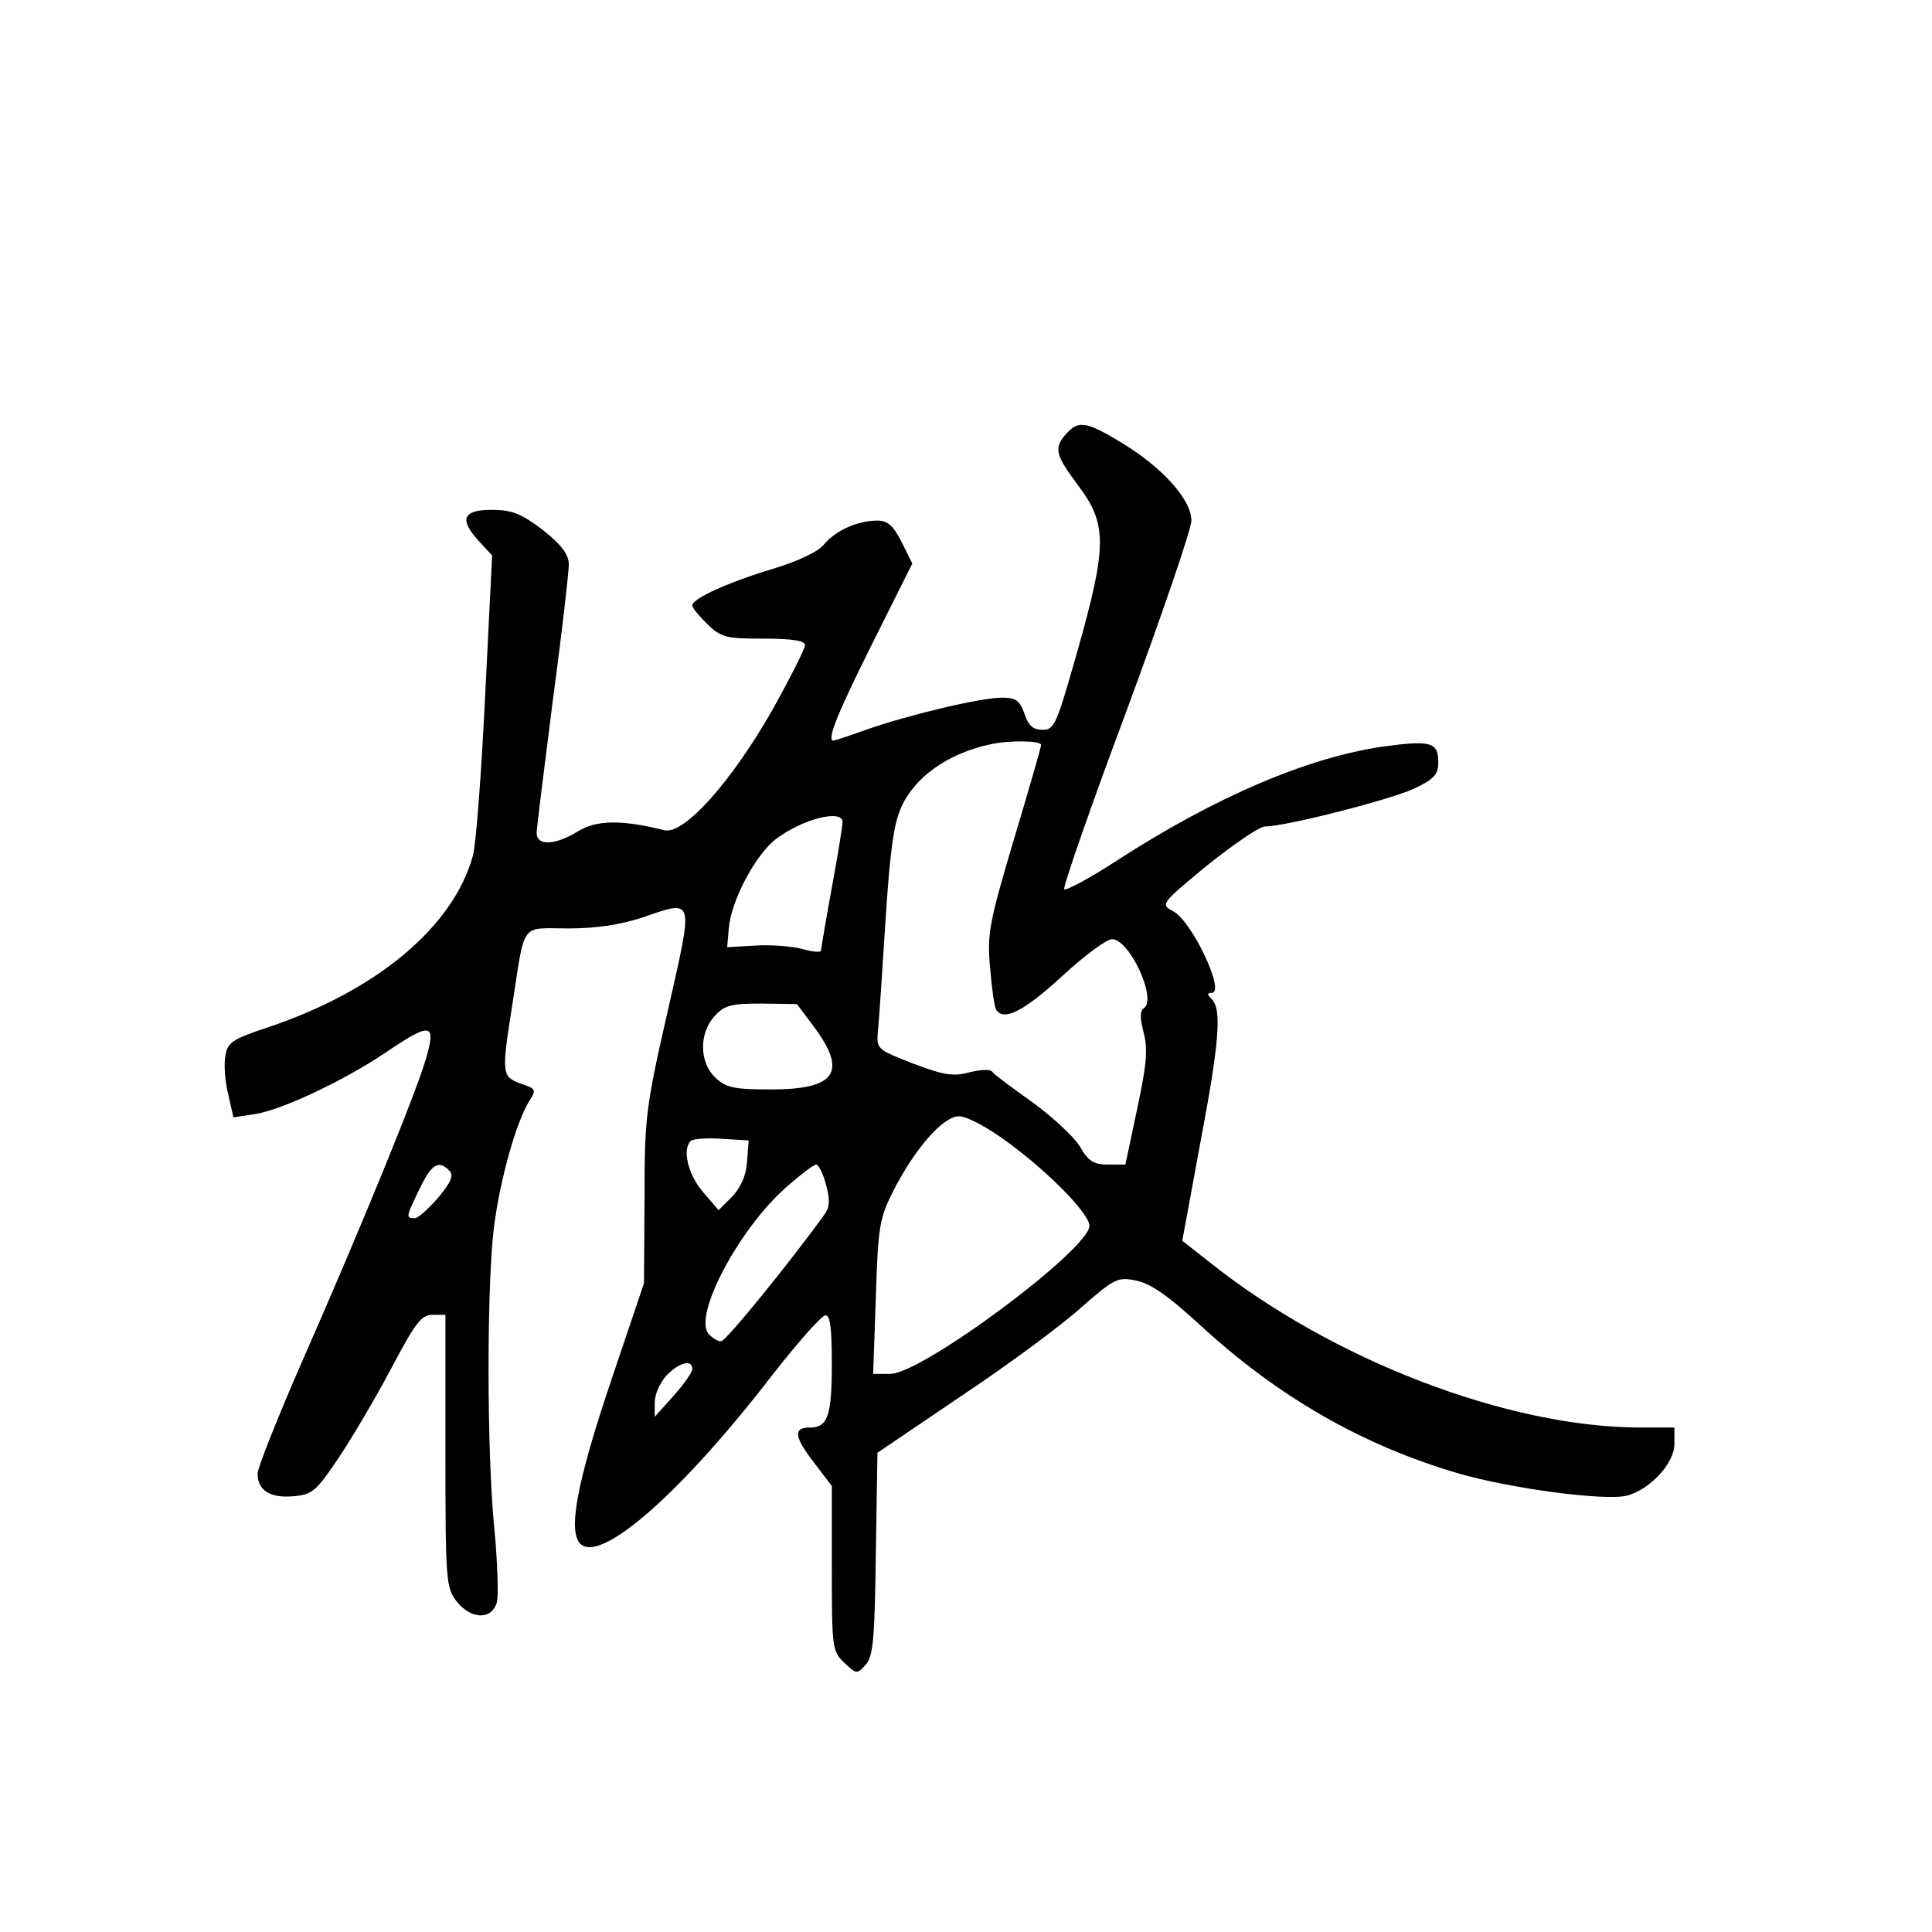 <?xml version="1.0" standalone="no"?>
<!DOCTYPE svg PUBLIC "-//W3C//DTD SVG 20010904//EN"
 "http://www.w3.org/TR/2001/REC-SVG-20010904/DTD/svg10.dtd">
<svg version="1.0" xmlns="http://www.w3.org/2000/svg"
 width="360pt" height="360pt" viewBox="0 0 360 360"
 preserveAspectRatio="xMidYMid meet">
<g transform="translate(0,360) scale(0.1,-0.1)"
fill="#000000" stroke="none">
<path d="M1987 2792 c-24 -27 -21 -39 23 -98 53 -71 53 -111 -2 -306 -39 -137
-43 -148 -65 -148 -18 0 -27 8 -34 30 -9 25 -16 30 -42 30 -39 0 -170 -31
-251 -59 -33 -12 -61 -21 -63 -21 -13 0 7 50 72 180 l75 150 -20 40 c-15 30
-26 40 -45 40 -36 0 -78 -18 -100 -45 -12 -14 -49 -31 -95 -45 -80 -24 -150
-55 -150 -68 0 -5 13 -20 28 -35 26 -25 35 -27 105 -27 54 0 77 -4 77 -12 0
-7 -28 -62 -62 -123 -76 -133 -164 -231 -200 -222 -80 20 -127 19 -161 -2 -42
-26 -77 -28 -77 -3 0 9 14 120 30 246 17 126 30 241 30 255 -1 19 -14 36 -49
64 -40 30 -57 37 -95 37 -54 0 -61 -18 -23 -59 l24 -26 -13 -262 c-7 -144 -17
-278 -23 -298 -36 -131 -178 -251 -381 -319 -66 -22 -76 -28 -80 -53 -3 -15
-1 -47 5 -71 l10 -44 40 6 c51 8 167 63 244 115 84 57 94 55 75 -11 -20 -68
-120 -312 -228 -558 -47 -107 -86 -205 -86 -216 0 -31 23 -46 67 -42 35 3 42
9 85 73 26 39 70 114 98 167 44 83 55 98 76 98 l24 0 0 -254 c0 -241 1 -255
21 -280 27 -34 66 -35 75 -1 3 14 1 76 -5 138 -14 142 -14 446 -1 557 11 90
42 200 66 238 14 22 13 23 -16 33 -35 13 -36 17 -15 149 24 155 14 140 104
140 52 0 97 7 137 20 99 34 97 41 48 -175 -41 -179 -43 -199 -43 -348 l-1
-158 -60 -178 c-66 -195 -83 -288 -57 -309 40 -33 191 101 357 317 47 60 91
110 98 110 9 1 12 -24 12 -92 0 -96 -8 -117 -41 -117 -31 0 -29 -17 6 -63 l35
-46 0 -154 c0 -148 1 -154 23 -175 23 -22 24 -22 40 -4 14 15 17 48 19 207 l3
188 158 107 c87 58 187 132 222 164 61 53 67 57 101 50 27 -5 59 -27 118 -81
147 -136 305 -226 482 -278 99 -29 275 -52 315 -42 43 11 89 60 89 96 l0 31
-63 0 c-247 0 -575 126 -803 308 l-51 40 33 179 c36 190 41 252 22 271 -9 9
-9 12 0 12 26 0 -37 134 -72 152 -24 13 -23 14 64 86 49 39 97 72 107 72 39 0
238 51 279 71 36 17 44 26 44 49 0 37 -14 41 -102 29 -140 -20 -312 -93 -496
-212 -51 -33 -95 -57 -99 -54 -3 3 49 153 116 332 66 179 121 339 121 355 0
39 -54 99 -130 145 -66 40 -80 42 -103 17z m-47 -580 c0 -4 -23 -84 -51 -177
-46 -155 -50 -176 -44 -239 3 -38 8 -72 11 -77 14 -23 52 -3 122 61 42 39 84
70 94 70 33 0 85 -113 59 -129 -7 -5 -7 -18 0 -45 8 -30 6 -58 -12 -142 l-22
-104 -32 0 c-27 0 -37 6 -53 34 -11 18 -51 55 -88 82 -38 27 -72 52 -75 57 -4
5 -22 4 -42 -1 -30 -8 -47 -6 -105 16 -69 27 -69 27 -66 62 2 19 8 111 14 204
8 126 15 180 29 211 25 57 87 101 166 118 35 8 95 7 95 -1z m-370 -144 c0 -7
-9 -62 -20 -122 -11 -60 -20 -113 -20 -117 0 -4 -16 -3 -36 3 -20 5 -60 8 -88
6 l-51 -3 3 35 c4 51 49 136 87 166 50 38 125 57 125 32z m-52 -383 c61 -83
39 -115 -81 -115 -69 0 -84 3 -104 22 -30 28 -31 83 -1 115 18 20 31 23 87 23
l66 -1 33 -44z m362 -215 c76 -56 150 -132 150 -154 0 -44 -312 -276 -371
-276 l-32 0 5 143 c4 130 7 147 31 195 41 81 94 142 124 142 15 0 54 -21 93
-50z m-488 -35 c-2 -27 -12 -48 -28 -65 l-25 -25 -30 35 c-27 32 -38 78 -22
94 4 4 30 6 58 4 l50 -3 -3 -40z m-555 -16 c9 -9 4 -21 -20 -50 -18 -21 -38
-39 -44 -39 -17 0 -17 2 9 55 22 46 35 54 55 34z m702 -26 c8 -28 7 -42 -2
-55 -61 -85 -184 -237 -193 -237 -6 -1 -17 6 -24 14 -28 34 56 193 142 270 28
25 54 45 59 45 4 0 13 -17 18 -37z m-249 -344 c0 -6 -16 -29 -35 -50 l-35 -39
0 27 c0 15 10 37 22 50 23 24 48 31 48 12z"/>
</g>
</svg>

